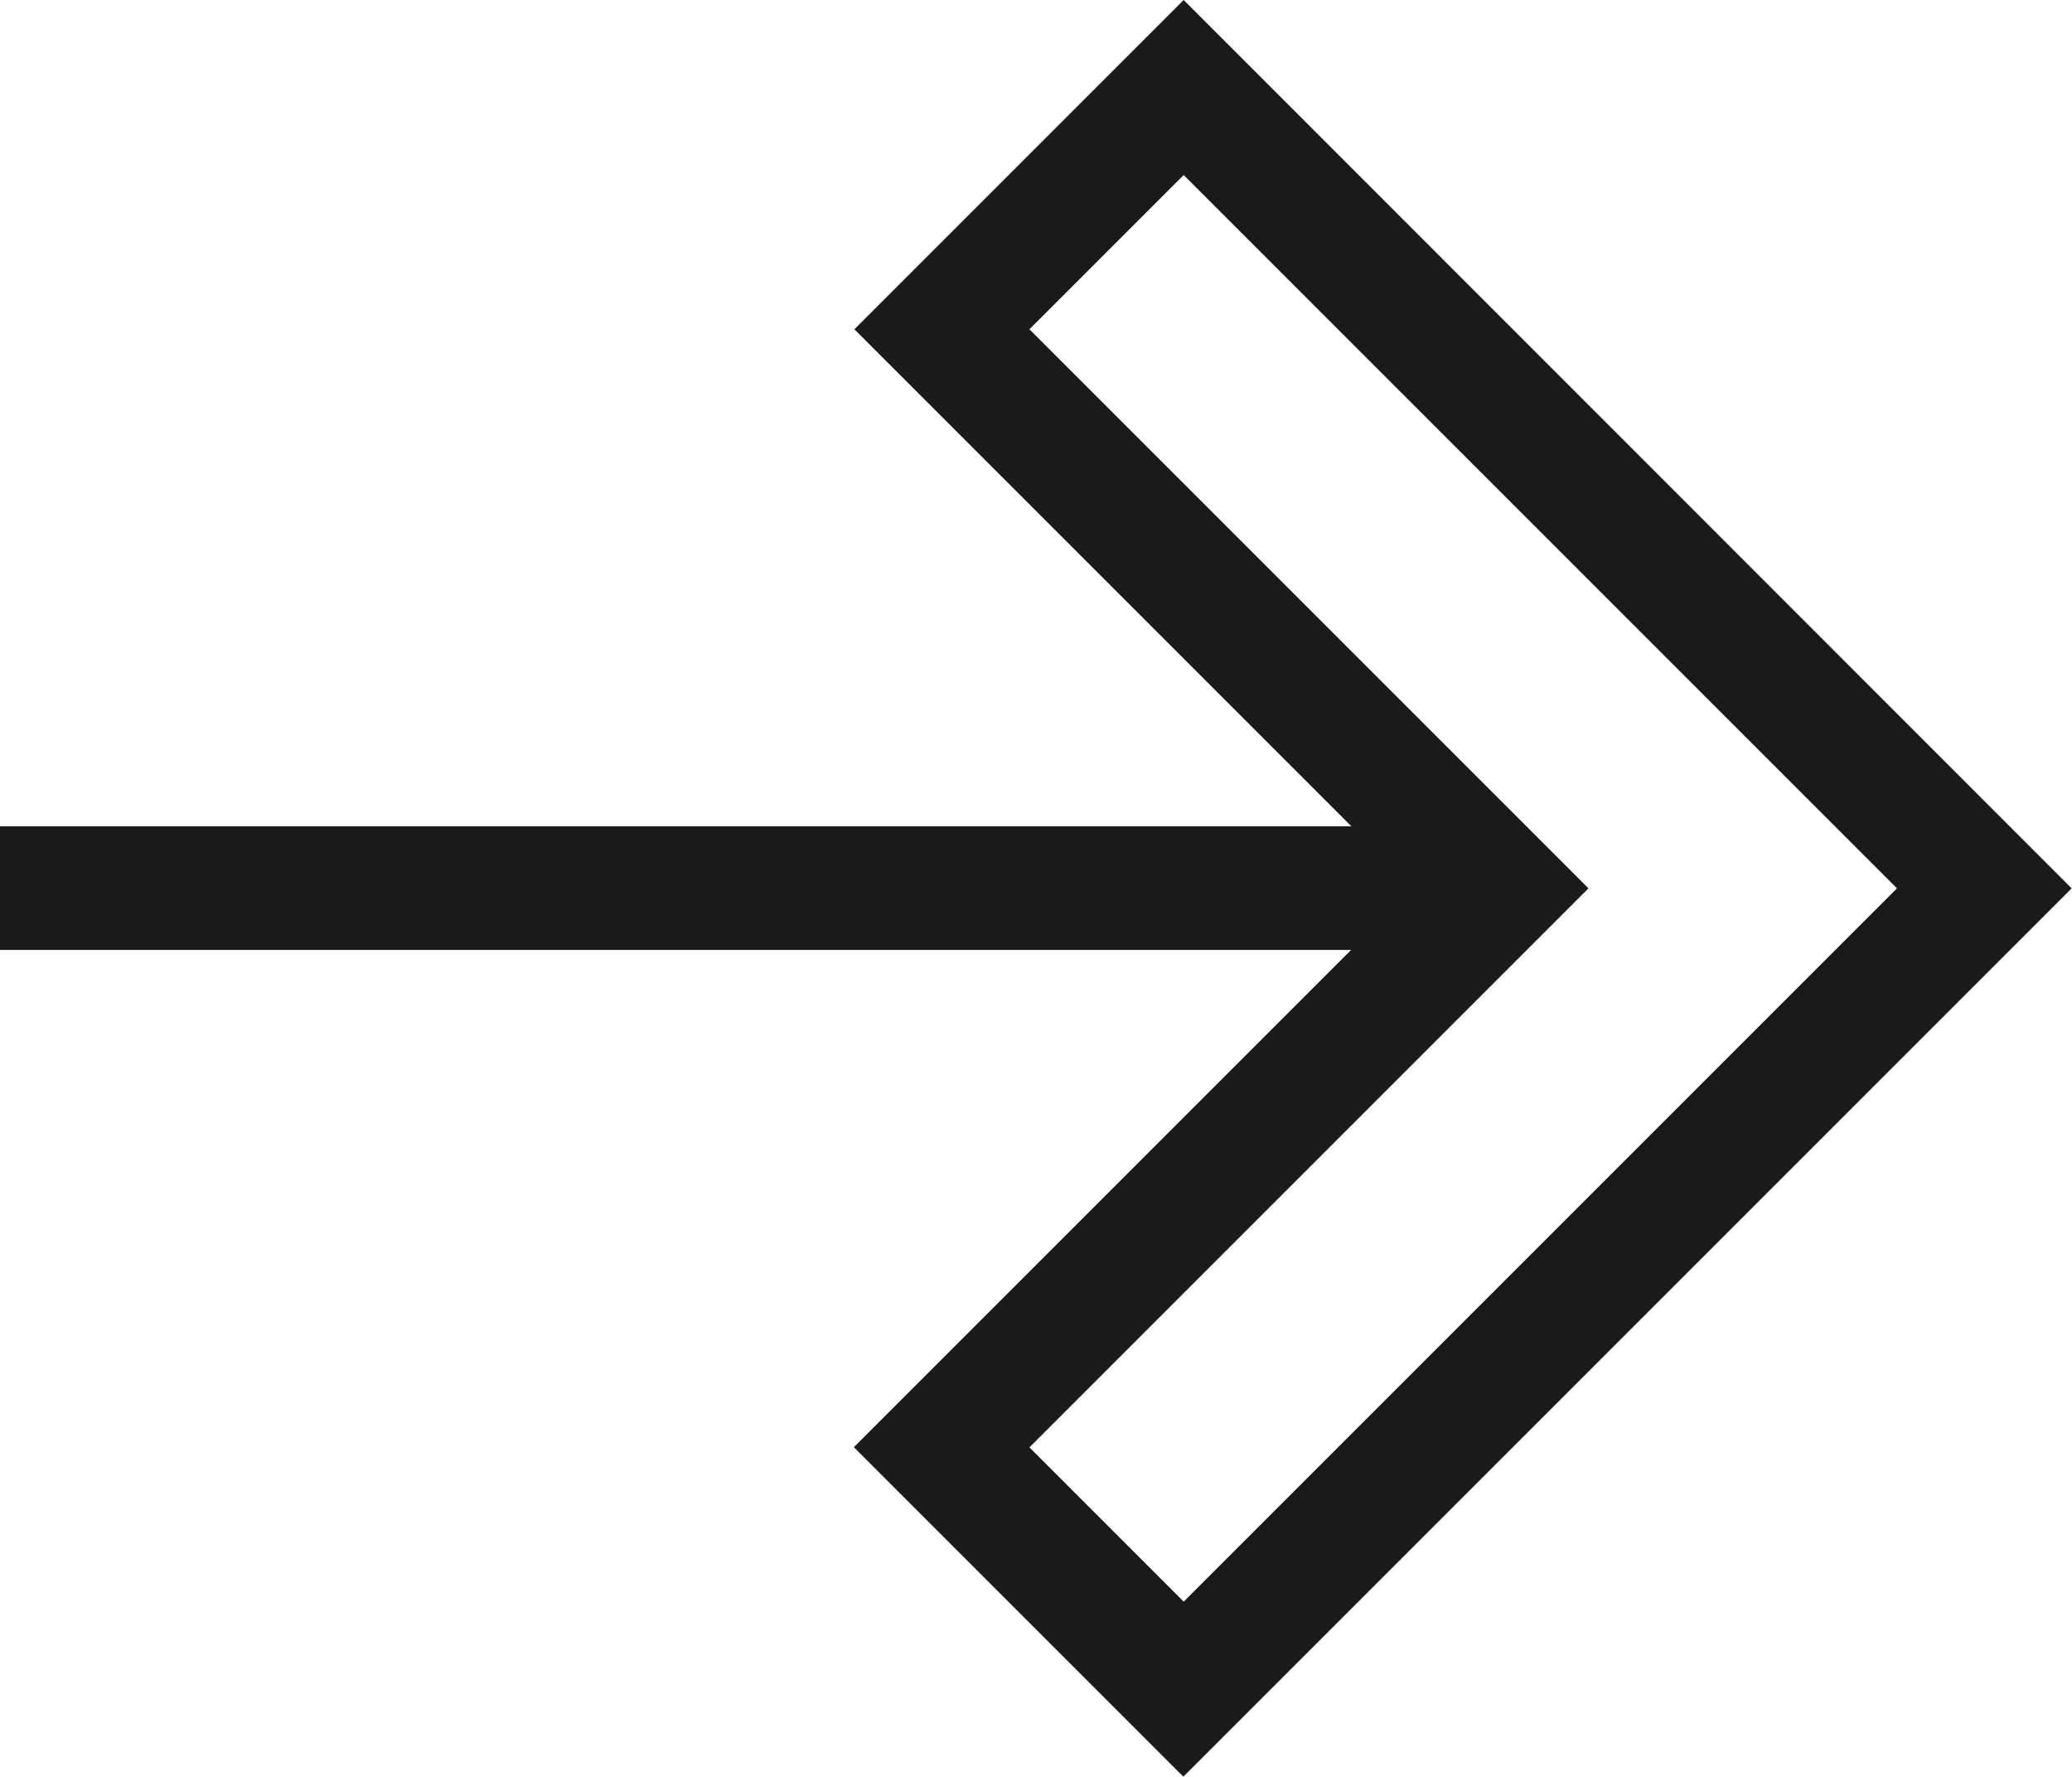 <?xml version="1.0" encoding="UTF-8"?><svg id="Layer_2" xmlns="http://www.w3.org/2000/svg" viewBox="0 0 568.2 487.2"><defs><style>.cls-1{fill:#1a1a1a;stroke-width:0px;}</style></defs><g id="Layer_1-2"><path class="cls-1" d="M234.2,396.9l90.3,90.3,243.6-243.6L324.6,0l-90.3,90.3,136.3,136.3H0v33.9h370.5l-136.3,136.3ZM324.6,48l195.6,195.6-195.6,195.6-42.3-42.3,153.3-153.3-153.3-153.3,42.3-42.3Z"/></g></svg>